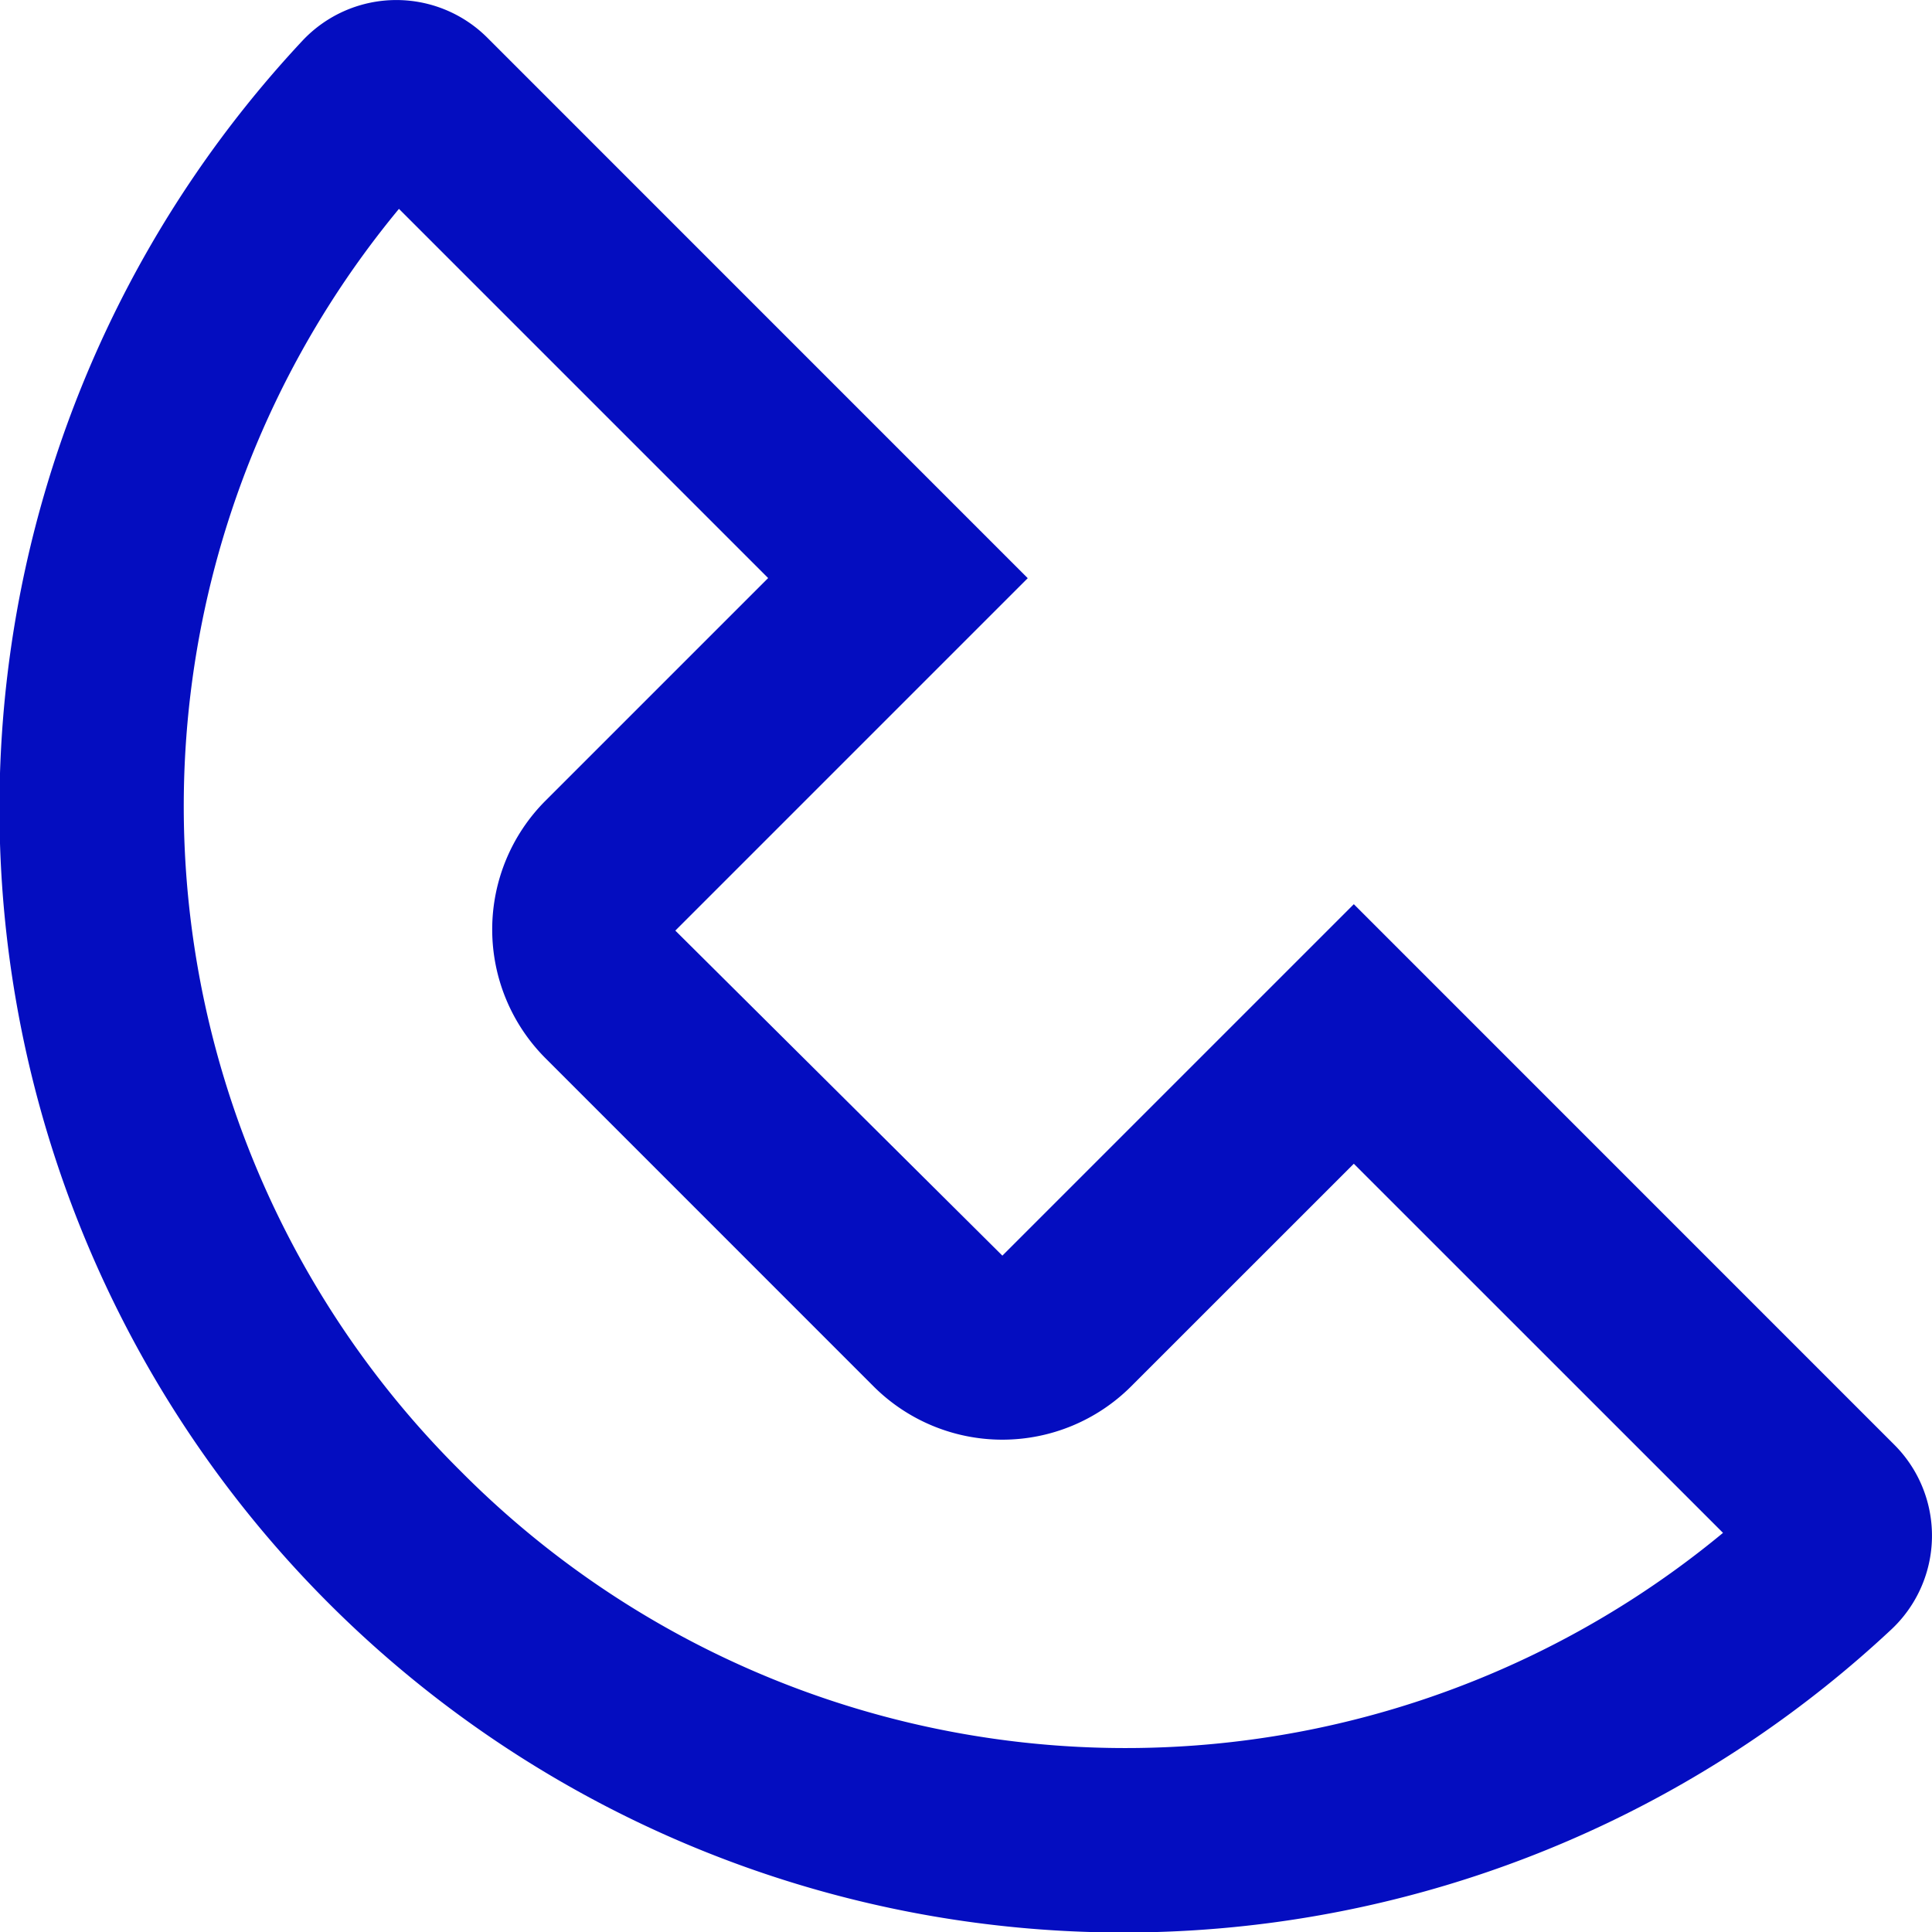 <svg xmlns="http://www.w3.org/2000/svg" width="31.681" height="31.681" viewBox="0 0 31.681 31.681">
  <path id="Path_659" data-name="Path 659" d="M1218.466,4620.122l-8.861-8.862-5.763,5.763-5.363-5.33,5.779-5.779-8.86-8.861a2.111,2.111,0,0,0-3.033.047,18.433,18.433,0,0,0,26.053,26.054,2.108,2.108,0,0,0,.048-3.032Zm-23.506.436a15.361,15.361,0,0,1-1.013-20.7l6.054,6.054-3.65,3.65a2.988,2.988,0,0,0,0,4.225l5.378,5.379a2.988,2.988,0,0,0,4.225,0l3.651-3.65,6.054,6.053A15.362,15.362,0,0,1,1194.96,4620.558Z" transform="translate(-1187.405 -4596.433)" fill="#040dc0"/>
</svg>
